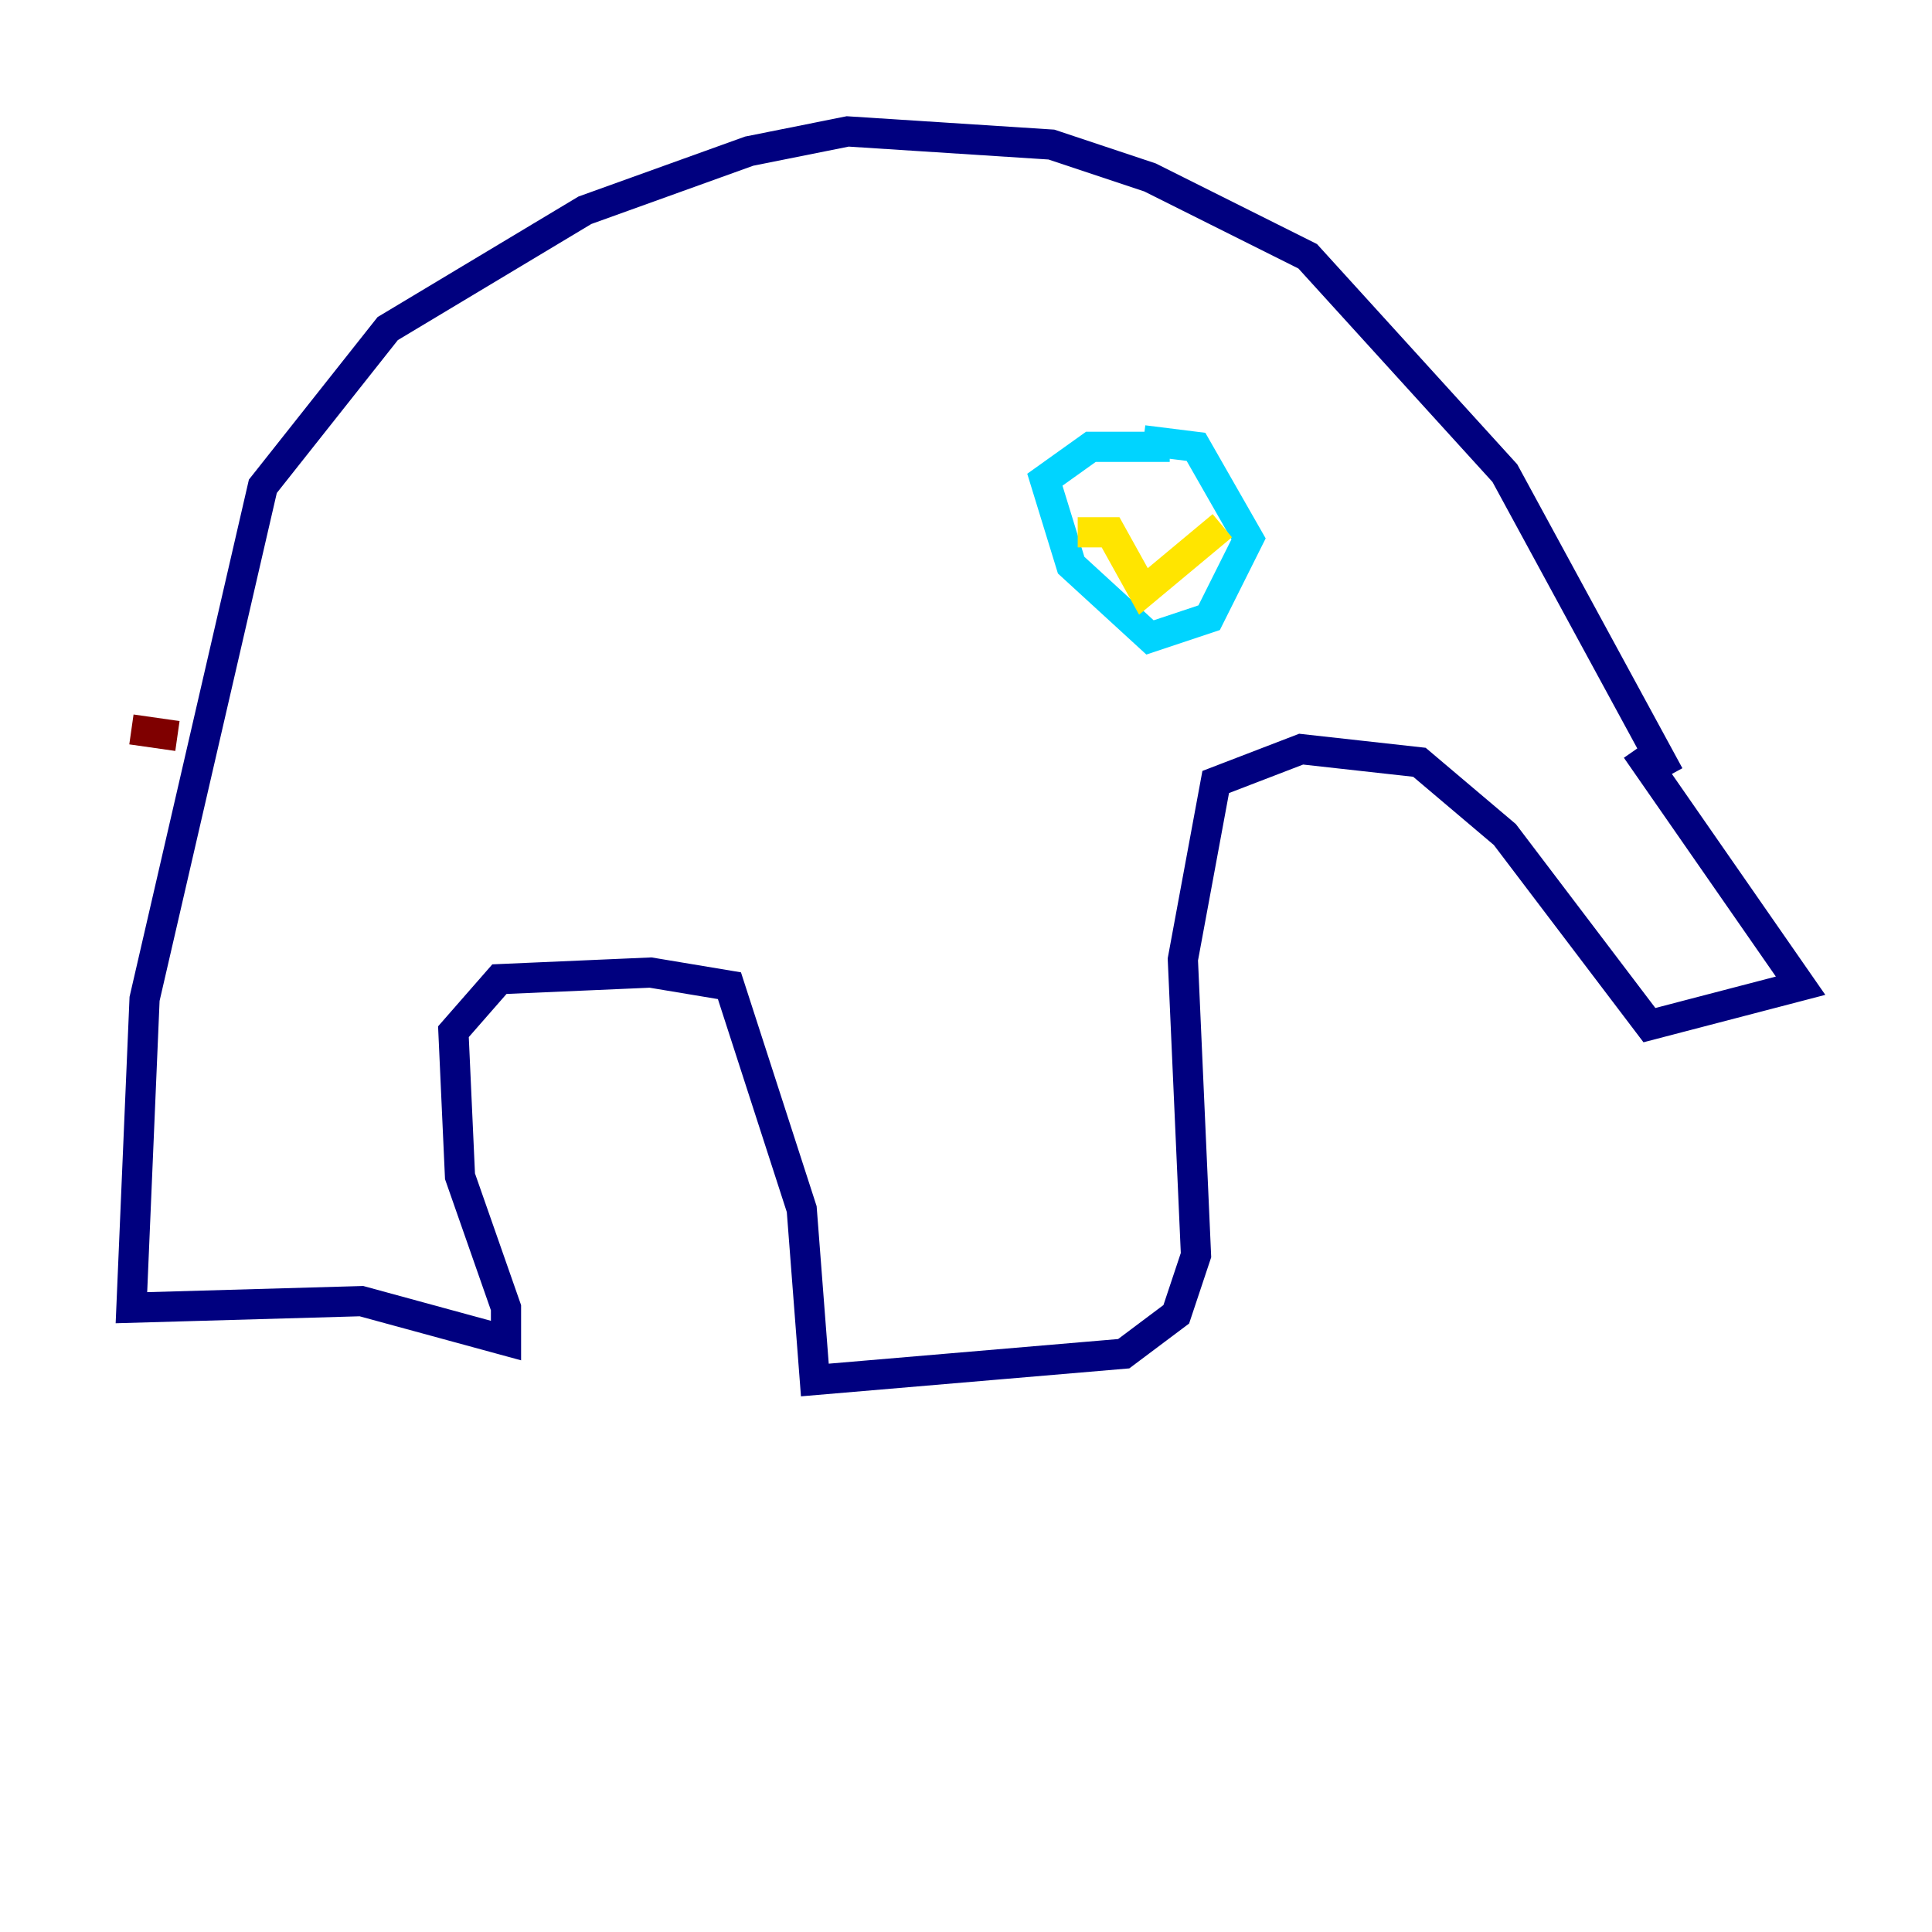<?xml version="1.0" encoding="utf-8" ?>
<svg baseProfile="tiny" height="128" version="1.2" viewBox="0,0,128,128" width="128" xmlns="http://www.w3.org/2000/svg" xmlns:ev="http://www.w3.org/2001/xml-events" xmlns:xlink="http://www.w3.org/1999/xlink"><defs /><polyline fill="none" points="110.585,51.374 99.701,31.347 86.639,16.98 76.191,11.755 69.66,9.578 56.163,8.707 49.633,10.014 38.748,13.932 25.687,21.769 17.415,32.218 9.578,66.177 8.707,86.639 23.946,86.204 33.524,88.816 33.524,86.639 30.476,77.932 30.041,68.354 33.088,64.871 43.102,64.435 48.327,65.306 53.116,80.109 53.986,91.429 74.449,89.687 77.932,87.075 79.238,83.156 78.367,63.565 80.544,51.809 86.204,49.633 94.041,50.503 99.701,55.292 109.279,67.918 119.293,65.306 108.408,49.633" stroke="#00007f" stroke-width="2" /><polyline fill="none" points="75.755,29.17 79.238,29.605 82.721,35.701 80.109,40.925 76.191,42.231 70.966,37.442 69.225,31.782 72.272,29.605 77.497,29.605" stroke="#00d4ff" stroke-width="2" /><polyline fill="none" points="80.98,34.83 75.755,39.184 73.578,35.265 71.401,35.265" stroke="#ffe500" stroke-width="2" /><polyline fill="none" points="11.755,48.762 8.707,48.327" stroke="#7f0000" stroke-width="2" /></svg>